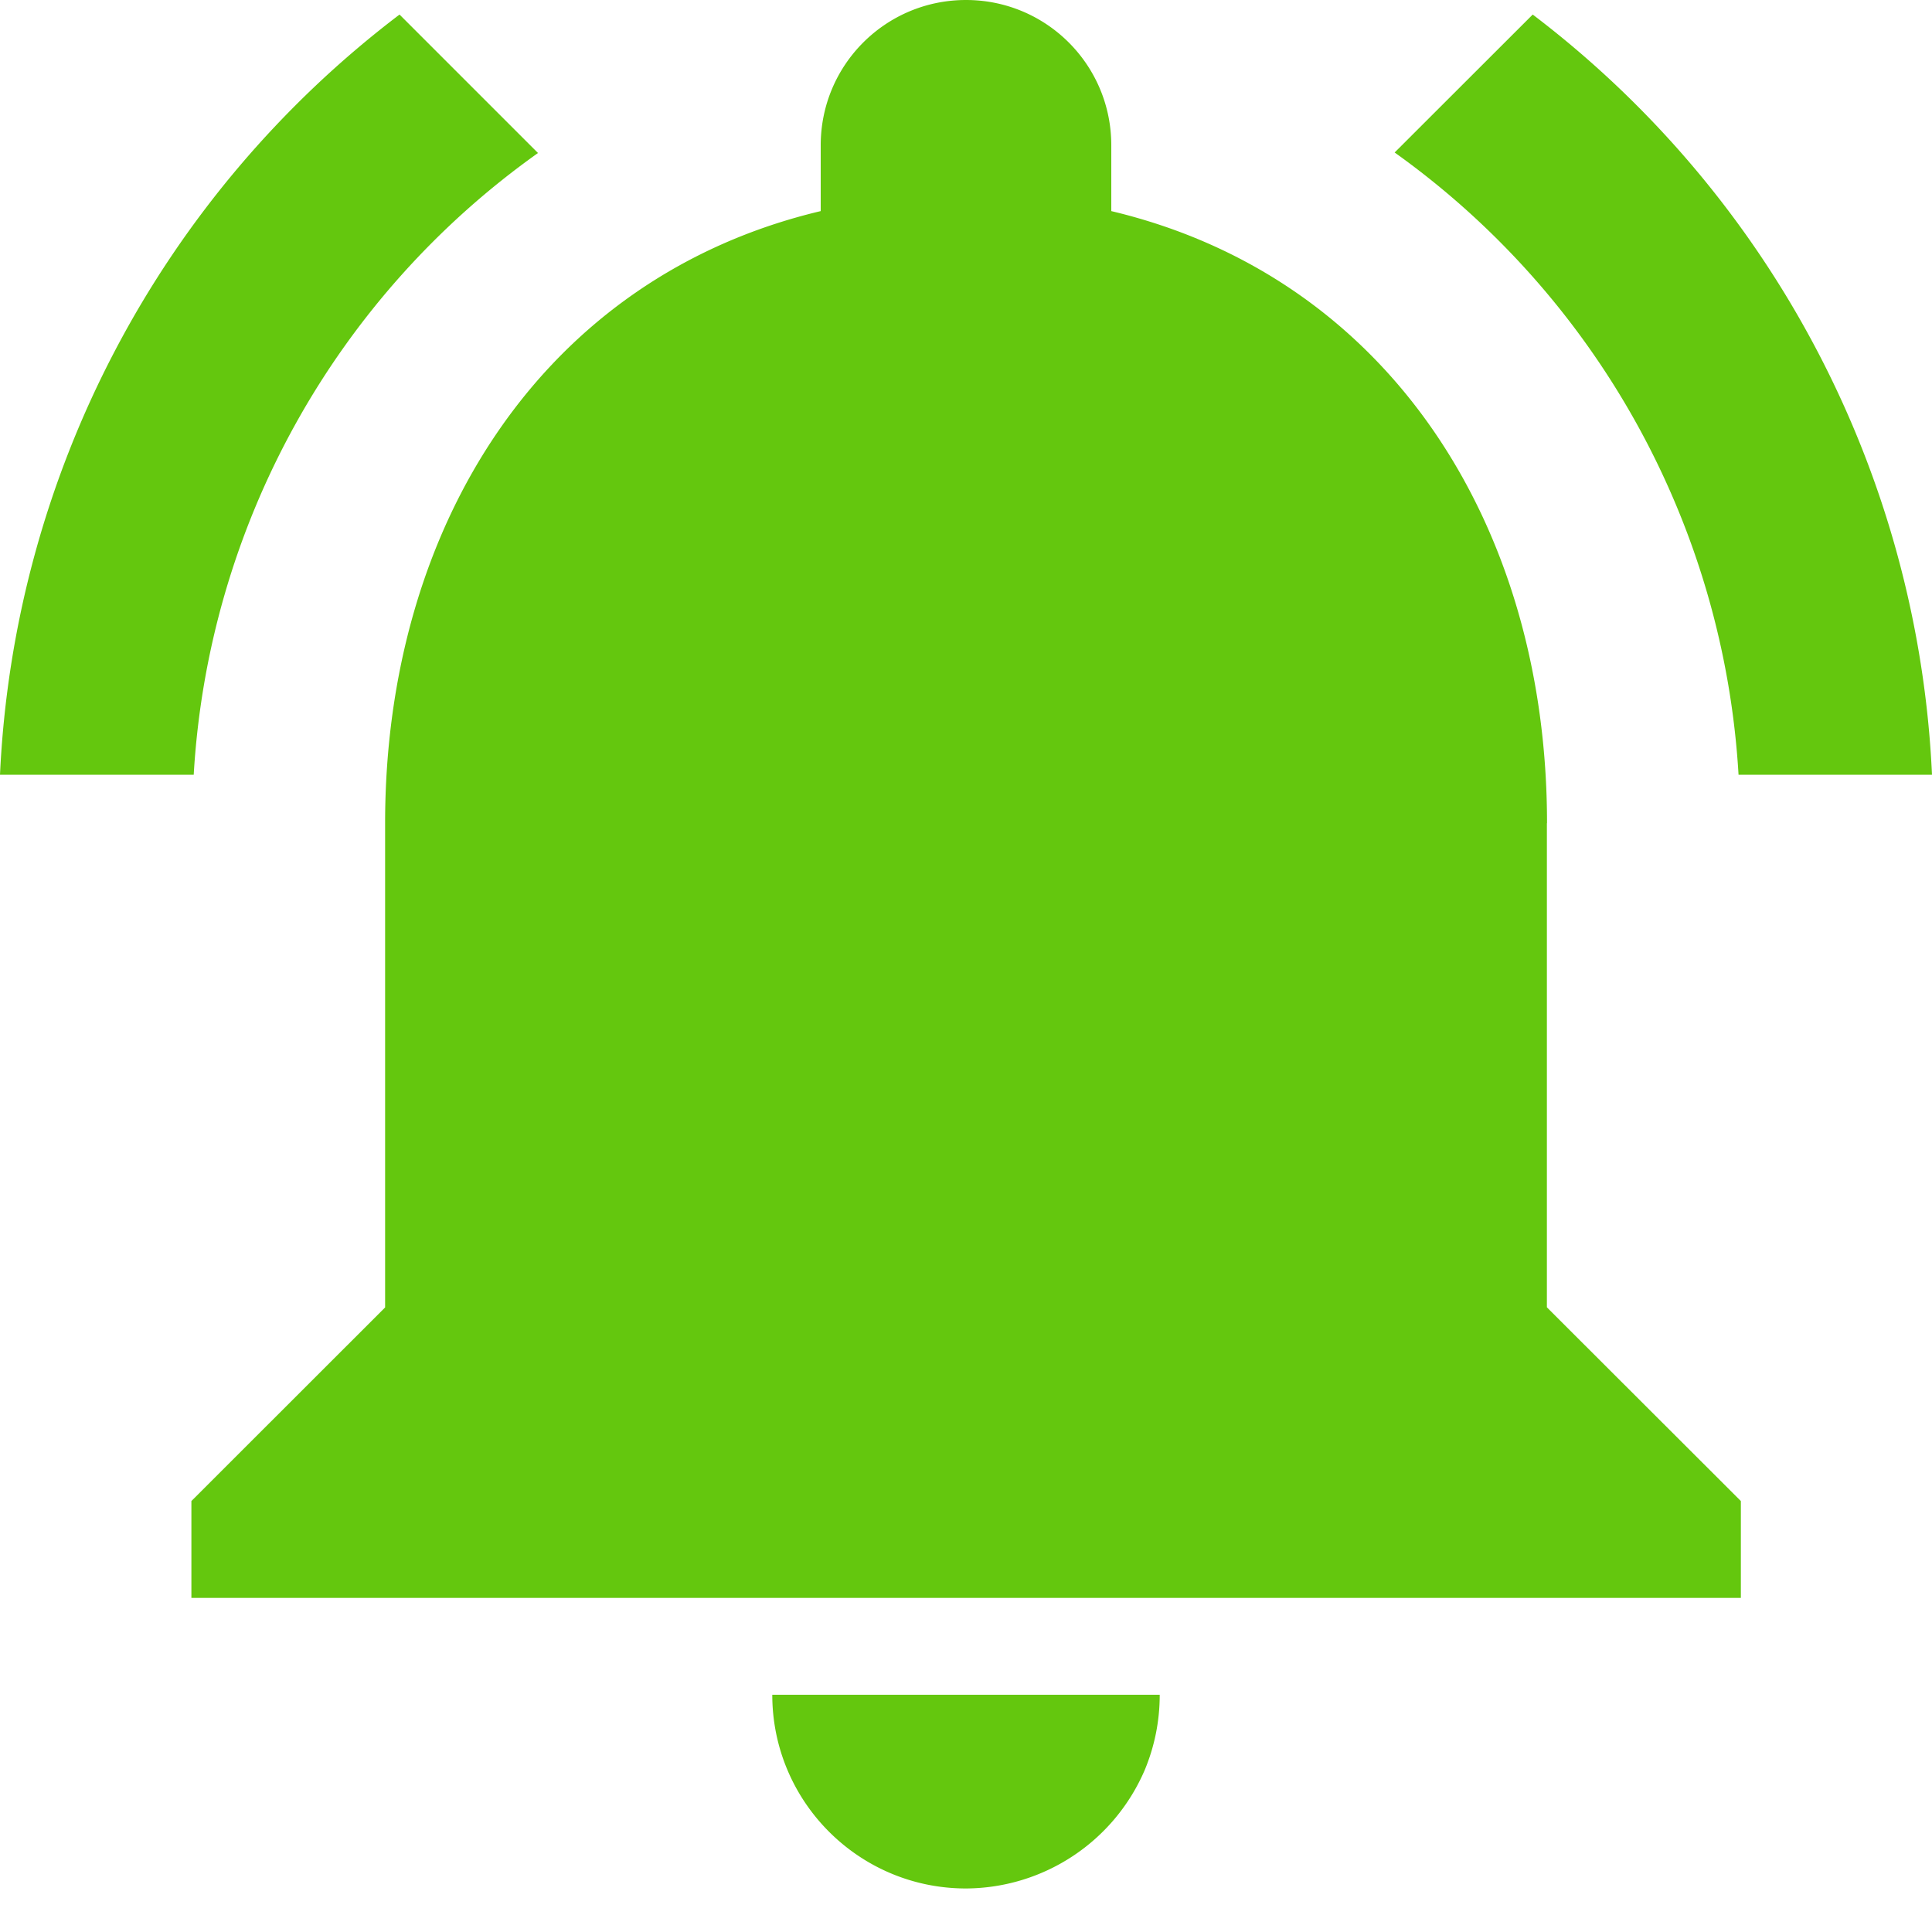 <svg width="15" height="15" fill="none" xmlns="http://www.w3.org/2000/svg"><path d="M13.496 6.015H15A7.865 7.865 0 0011.9.113l-1.072 1.071a6.397 6.397 0 012.67 4.831zM4.177 1.188L3.102.113A7.865 7.865 0 000 6.015h1.504a6.376 6.376 0 012.673-4.827zm7.834 5.203c0-2.312-1.23-4.24-3.383-4.752v-.511C8.628.504 8.124 0 7.5 0c-.624 0-1.128.504-1.128 1.128v.511C4.218 2.15 2.99 4.08 2.99 6.391v3.76l-1.504 1.503v.752h12.03v-.752L12.01 10.15V6.391zM7.5 14.662a1.518 1.518 0 001.387-.918c.075-.18.117-.376.117-.586H5.996c0 .83.673 1.504 1.504 1.504z" fill="#64C70E"/></svg>